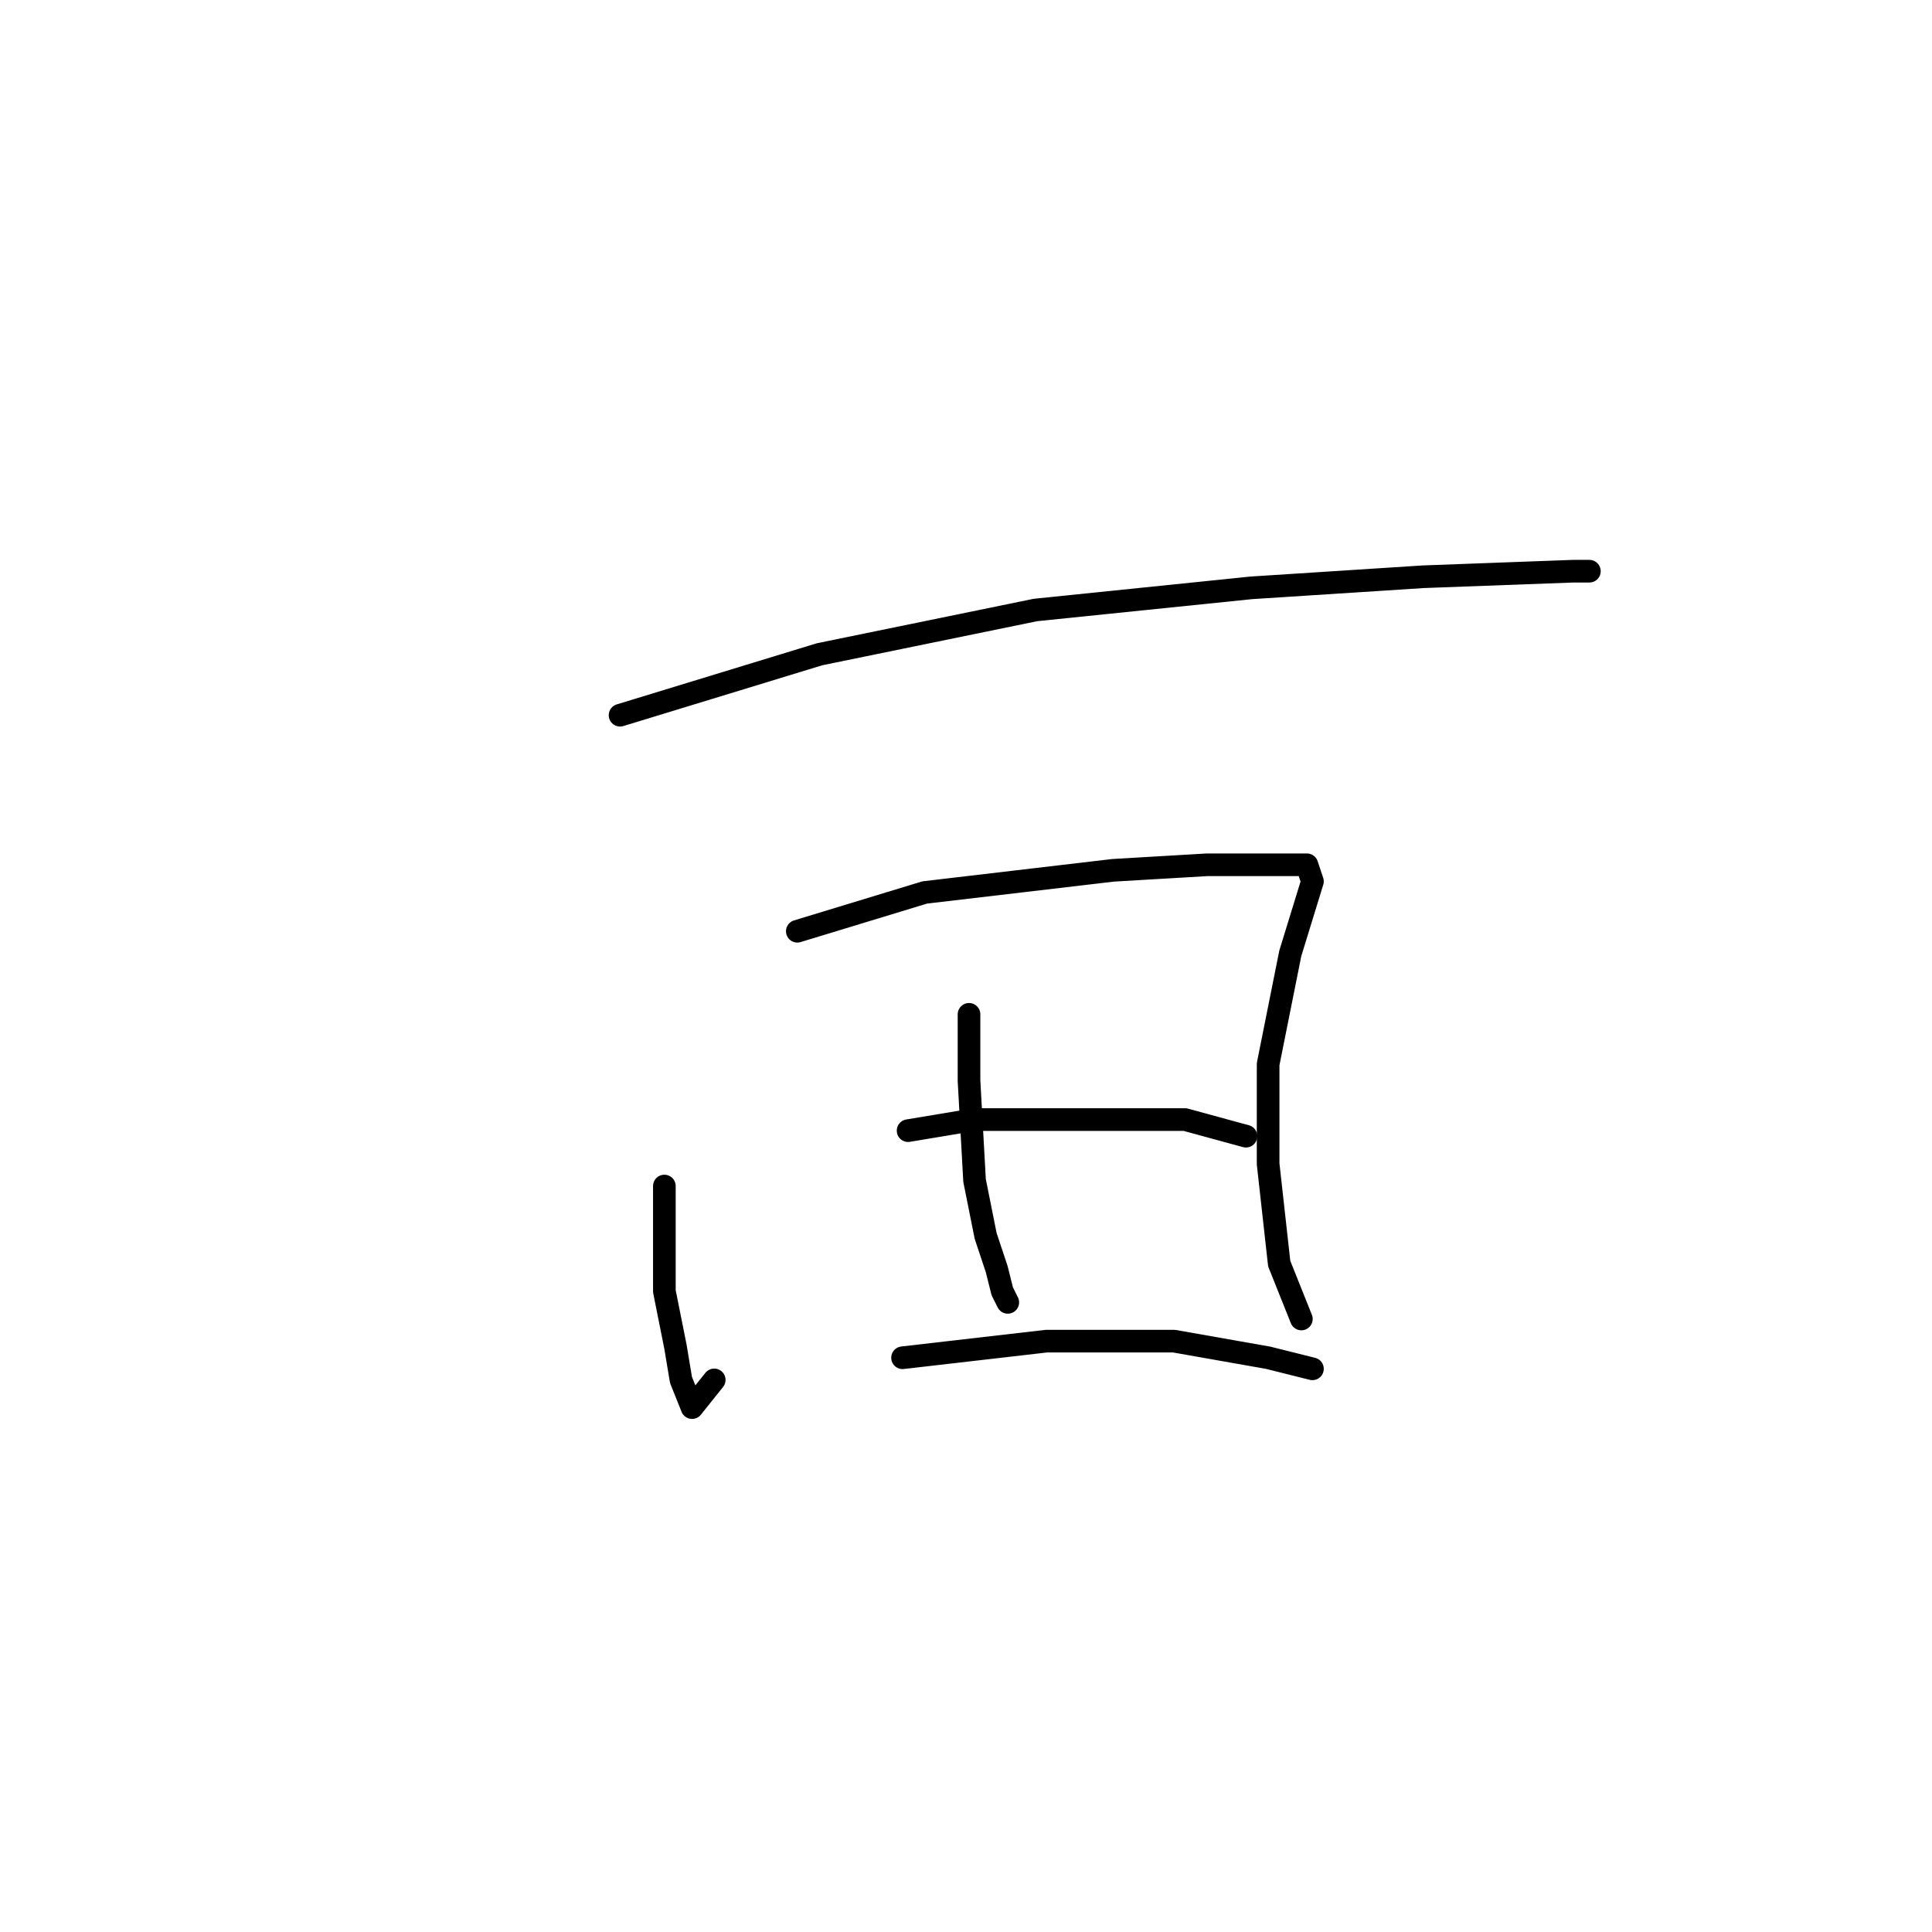 <?xml version="1.0" standalone="no"?>
    <svg width="256" height="256" xmlns="http://www.w3.org/2000/svg" version="1.1">
    <polyline stroke="black" stroke-width="3" stroke-linecap="round" fill="transparent" stroke-linejoin="round" points="82.161 94.771 108.583 86.697 137.207 80.826 165.831 77.89 188.584 76.422 208.4 75.688 210.602 75.688 210.602 75.688 " />
        <polyline stroke="black" stroke-width="3" stroke-linecap="round" fill="transparent" stroke-linejoin="round" points="88.032 157.157 88.032 171.102 89.5 178.441 90.234 182.845 91.702 186.515 94.638 182.845 94.638 182.845 " />
        <polyline stroke="black" stroke-width="3" stroke-linecap="round" fill="transparent" stroke-linejoin="round" points="105.647 123.395 122.528 118.257 147.482 115.322 159.96 114.588 166.565 114.588 170.235 114.588 173.171 114.588 173.905 116.789 170.969 126.331 168.033 141.01 168.033 154.221 169.501 167.432 172.437 174.772 172.437 174.772 " />
        <polyline stroke="black" stroke-width="3" stroke-linecap="round" fill="transparent" stroke-linejoin="round" points="128.4 134.404 128.4 143.212 129.134 156.423 130.602 163.762 132.069 168.166 132.803 171.102 133.537 172.57 133.537 172.57 " />
        <polyline stroke="black" stroke-width="3" stroke-linecap="round" fill="transparent" stroke-linejoin="round" points="120.326 149.817 129.134 148.349 145.281 148.349 157.024 148.349 165.097 150.551 165.097 150.551 " />
        <polyline stroke="black" stroke-width="3" stroke-linecap="round" fill="transparent" stroke-linejoin="round" points="119.592 179.909 138.675 177.707 155.556 177.707 168.033 179.909 173.905 181.377 173.905 181.377 " />
        </svg>